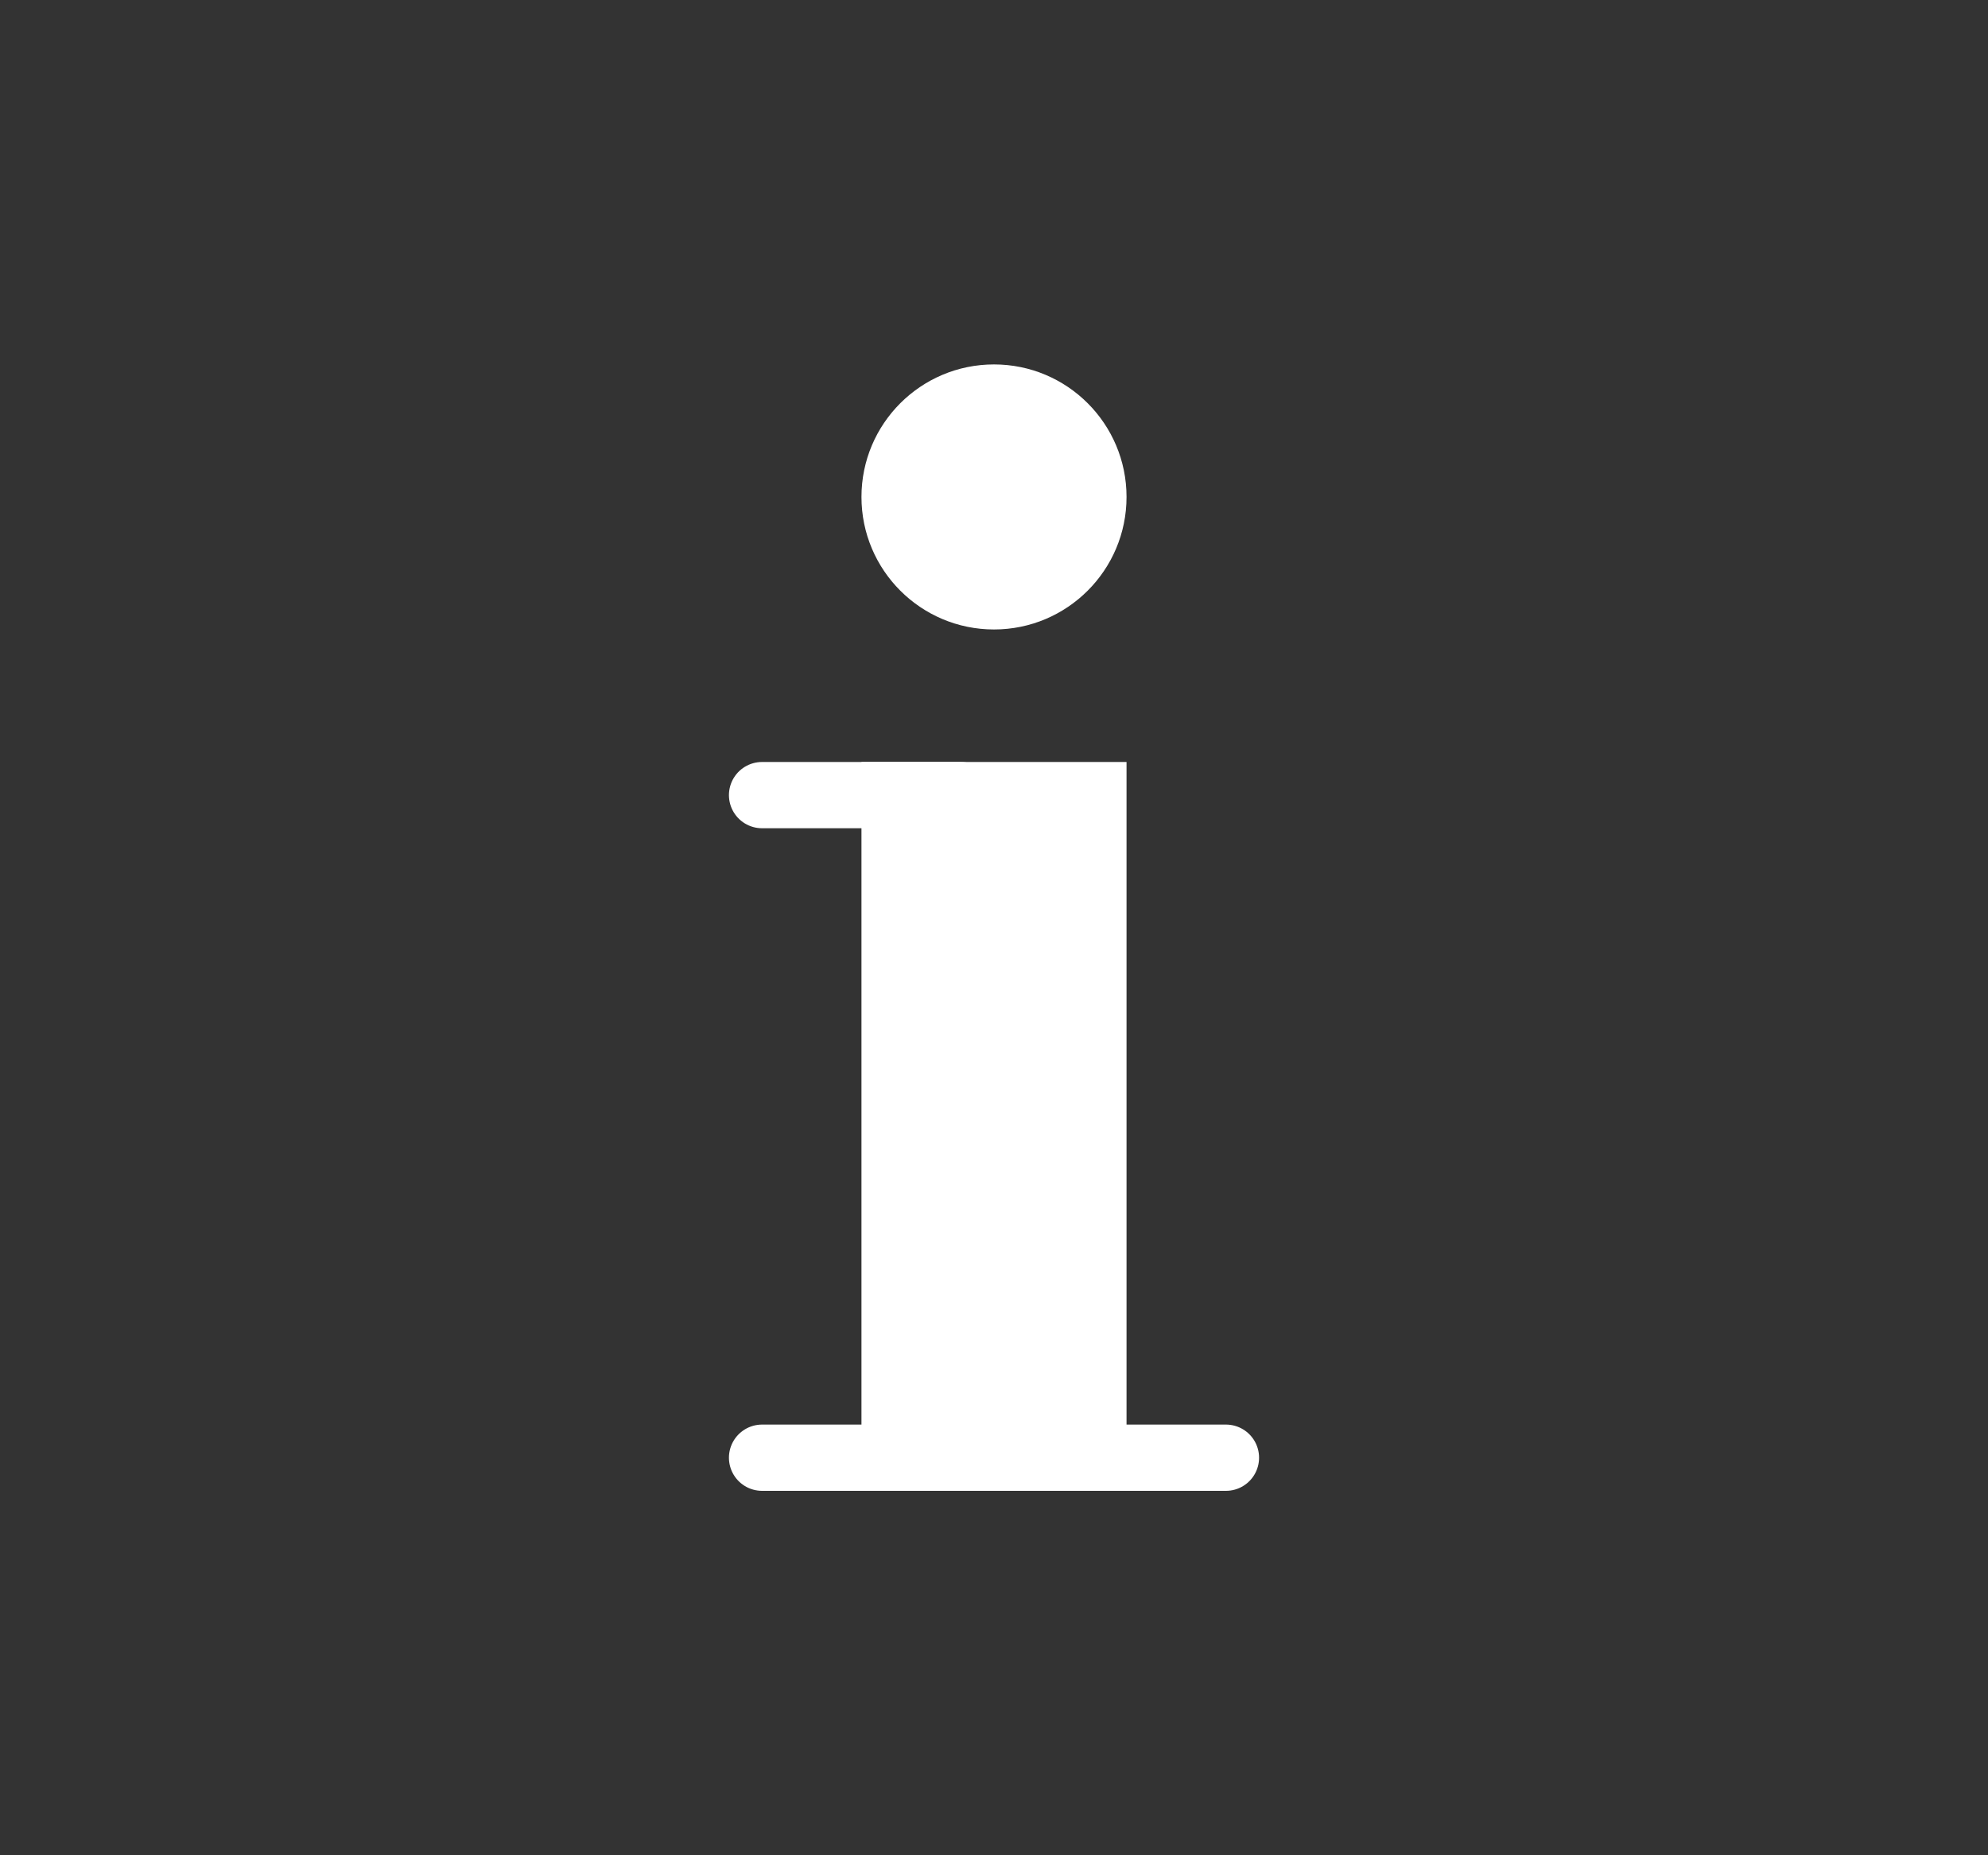 <svg id="SVG" xmlns="http://www.w3.org/2000/svg" viewBox="0 0 30 28"><rect x="0" y="0" width="30" height="28" fill="#333333" stroke="none"/><defs><style>.cls-1{fill:#fff;}.cls-2{fill:none;stroke:#fff;stroke-linecap:round;stroke-miterlimit:10;}</style></defs><circle class="cls-1" cx="15" cy="7.5" r="2"/><rect class="cls-1" x="13" y="11.5" width="4" height="11"/><line class="cls-2" x1="14.5" y1="12" x2="11.5" y2="12"/><line class="cls-2" x1="11.5" y1="22" x2="18.5" y2="22"/></svg>